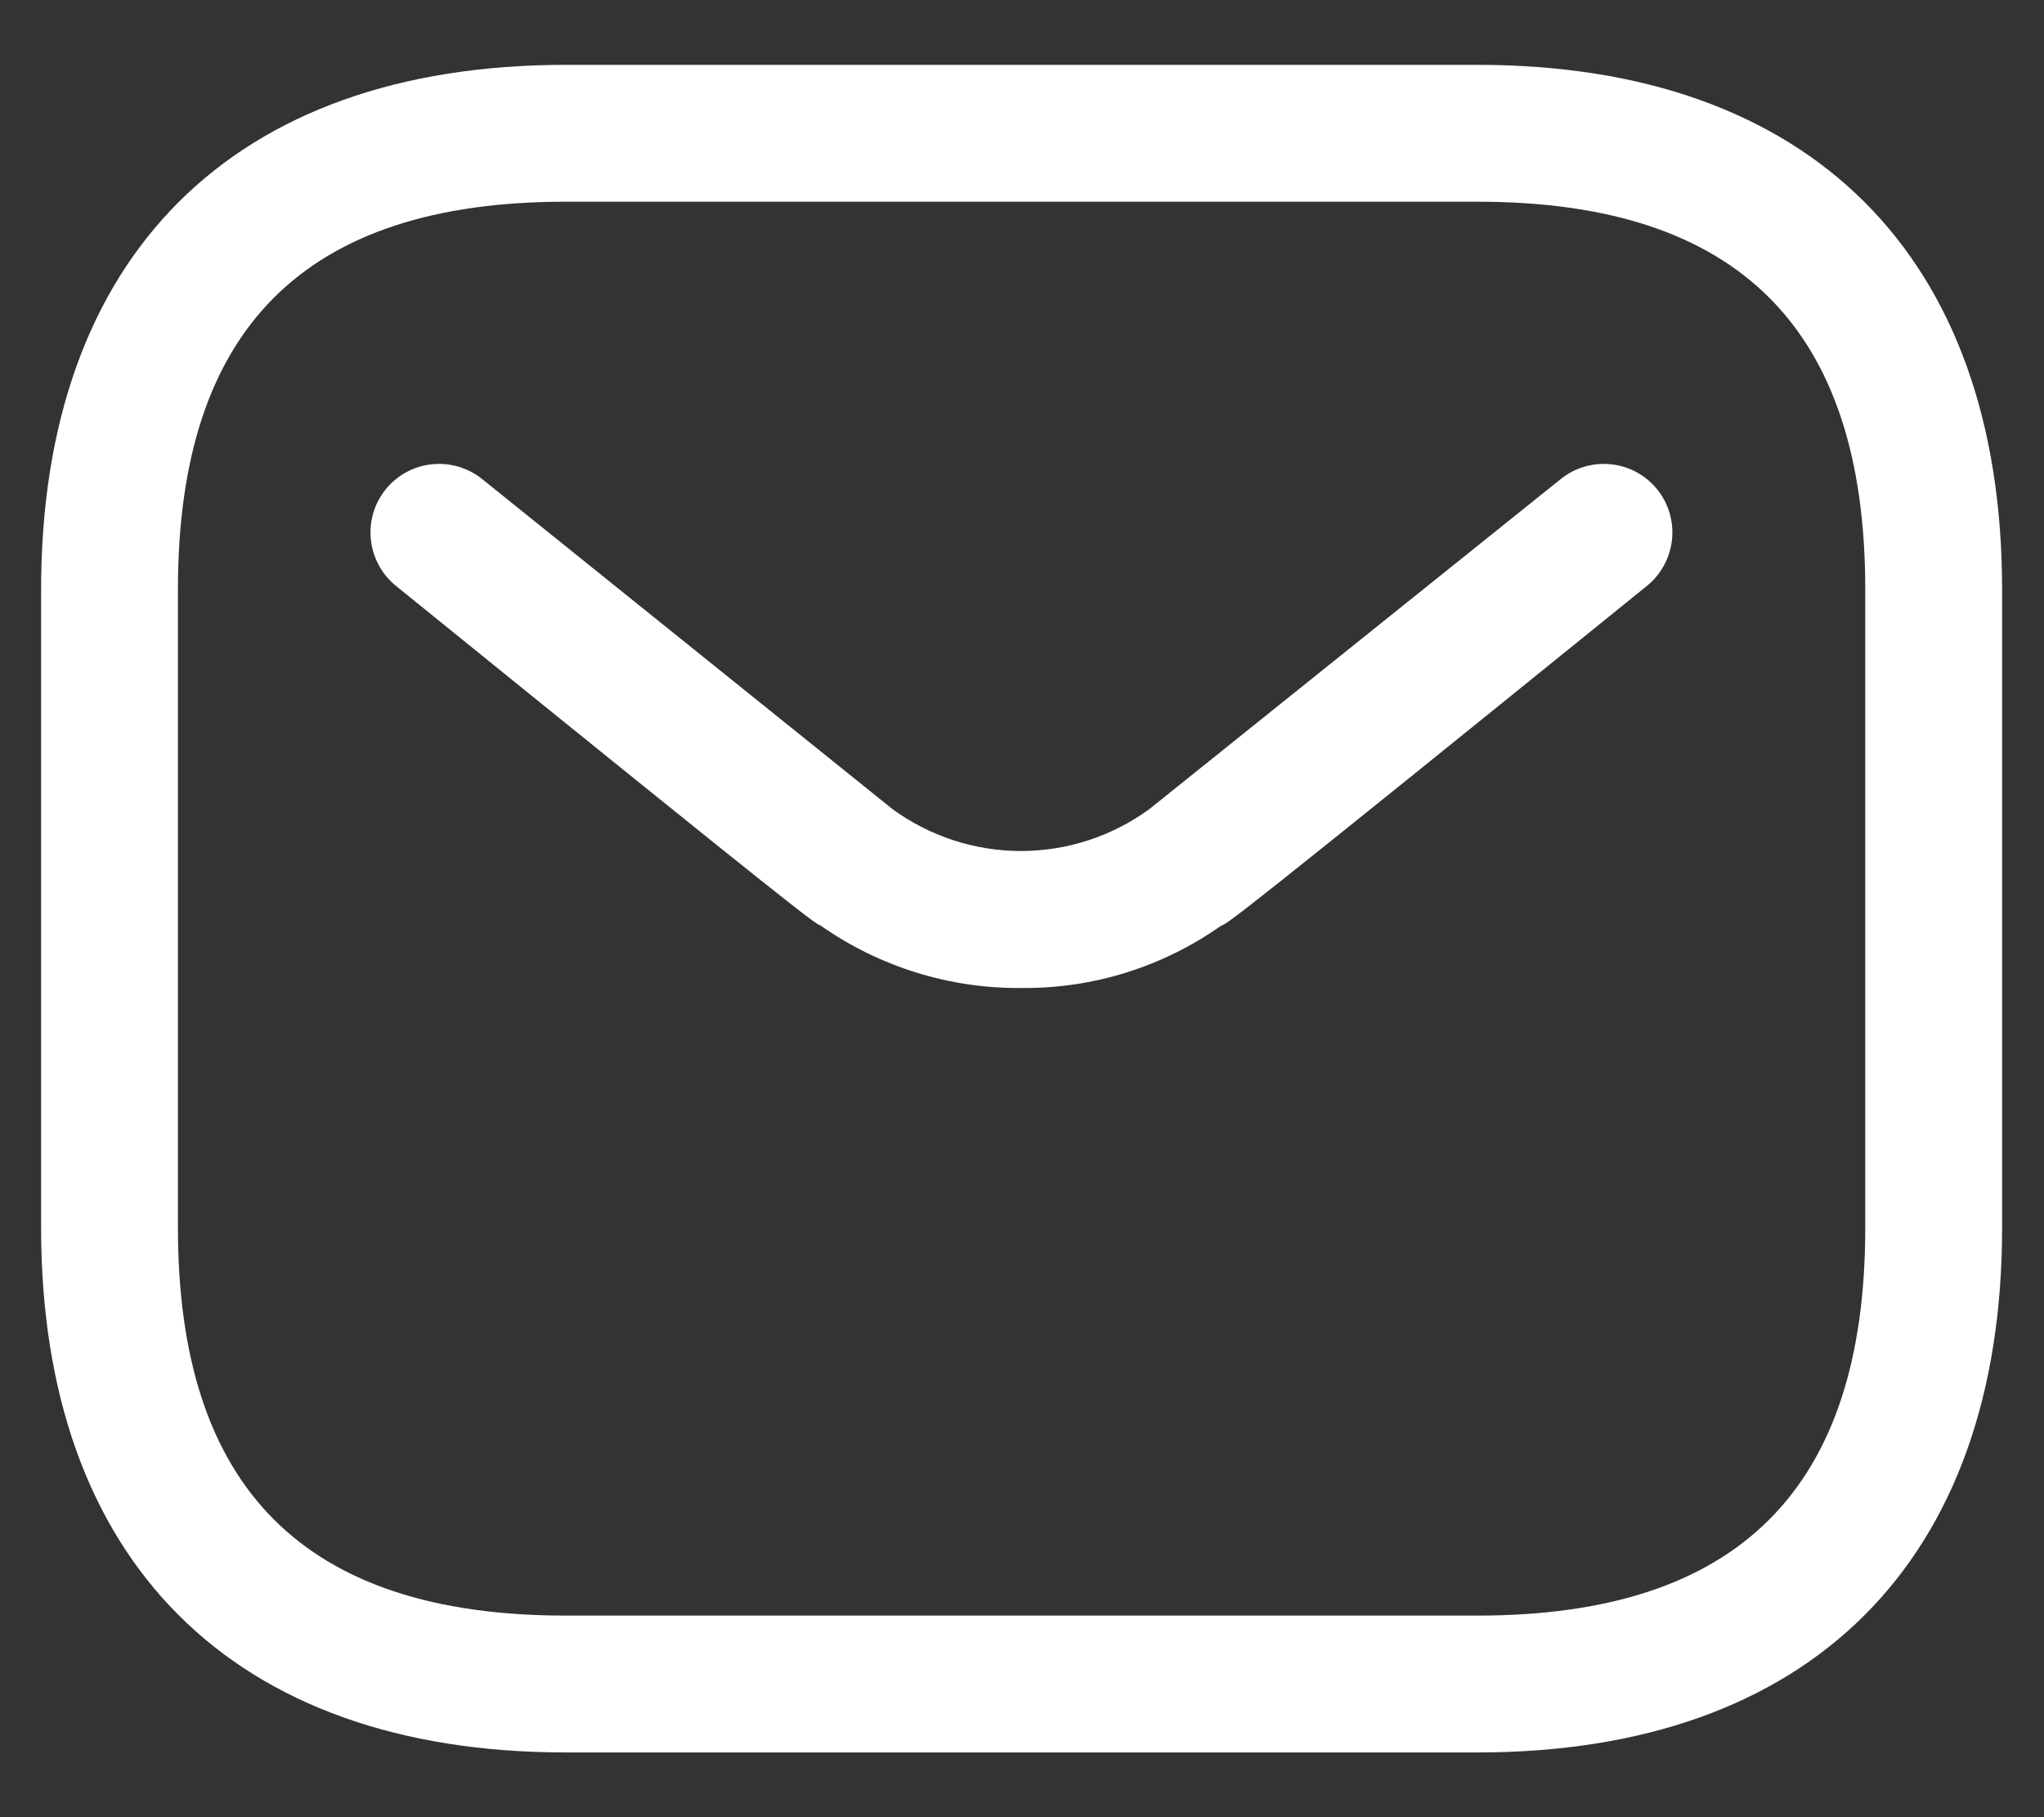 <svg width="18" height="16" viewBox="0 0 18 16" fill="none" xmlns="http://www.w3.org/2000/svg">
<rect x="0" y="0" width="18" height="16" fill="#333333" stroke="none"/>
<path d="M3.486 5.158C7.112 8.094 7.168 8.126 7.226 8.149C7.743 8.512 8.361 8.705 8.993 8.699C9.621 8.706 10.236 8.515 10.75 8.153C10.813 8.131 10.873 8.097 14.504 5.158C14.628 5.057 14.707 4.911 14.724 4.752C14.741 4.592 14.694 4.433 14.593 4.308C14.492 4.184 14.346 4.104 14.187 4.088C14.028 4.071 13.868 4.118 13.743 4.219L10.119 7.126C9.791 7.364 9.396 7.493 8.991 7.493C8.585 7.493 8.19 7.364 7.862 7.126L4.247 4.219C4.122 4.118 3.962 4.071 3.803 4.088C3.644 4.104 3.498 4.184 3.397 4.308C3.296 4.433 3.249 4.592 3.266 4.752C3.283 4.911 3.362 5.057 3.486 5.158Z" fill="white"/>
<path fill-rule="evenodd" clip-rule="evenodd" d="M4.981 15.43H13.012C15.944 15.43 17.631 13.743 17.631 10.811V5.189C17.631 2.257 15.944 0.571 13.012 0.571H4.981C2.049 0.571 0.362 2.257 0.362 5.189V10.811C0.362 13.743 2.049 15.43 4.981 15.43ZM1.567 5.189C1.567 2.892 2.683 1.776 4.981 1.776H13.012C15.309 1.776 16.426 2.892 16.426 5.189V10.811C16.426 13.108 15.309 14.225 13.012 14.225H4.981C2.684 14.225 1.567 13.108 1.567 10.811V5.189Z" fill="white"/>
</svg>
